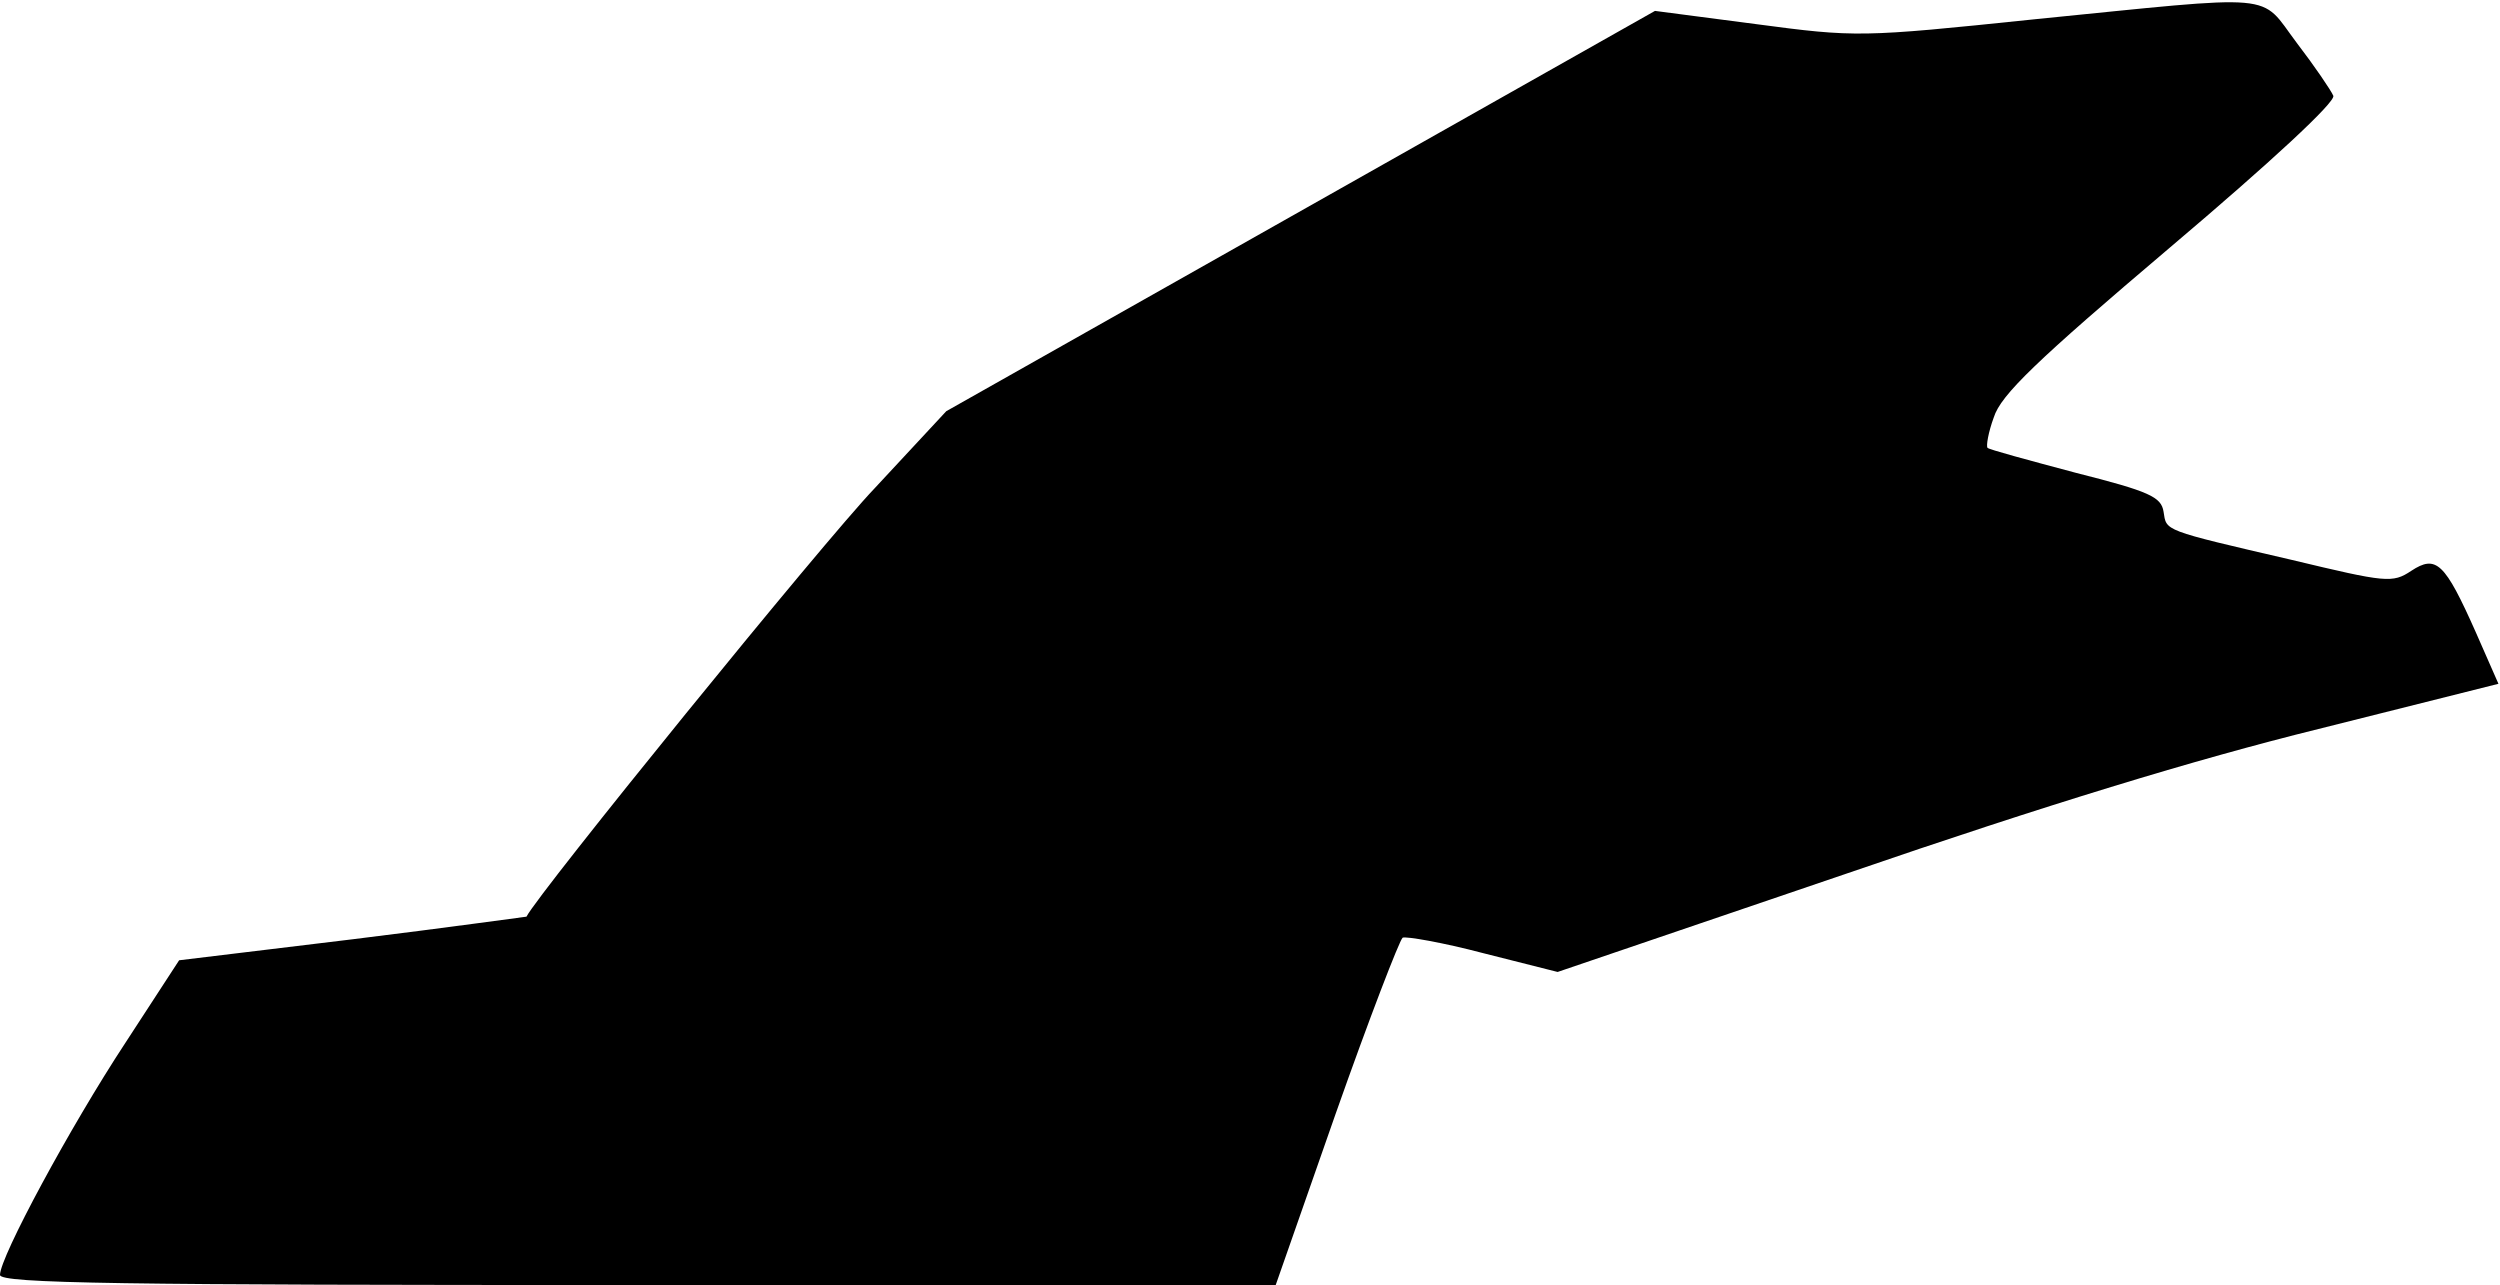<?xml version="1.0" standalone="no"?>
<!DOCTYPE svg PUBLIC "-//W3C//DTD SVG 20010904//EN"
 "http://www.w3.org/TR/2001/REC-SVG-20010904/DTD/svg10.dtd">
<svg version="1.0" xmlns="http://www.w3.org/2000/svg"
 width="321pt" height="165pt" viewBox="0 0 321 165"
 preserveAspectRatio="xMidYMid meet">
<g transform="translate(0,165) scale(0.1,-0.1)"
fill="#000000" stroke="none">
<path fill="#000000" stroke="none" d="M2610 1625 c-221 -23 -227 -23 -355 -6
l-130 17 -455 -257 -455 -257 -92 -99 c-66 -69 -432 -520 -447 -550 -1 0 -101
-14 -223 -29 l-223 -27 -69 -106 c-71 -108 -161 -275 -161 -298 0 -11 155 -13
819 -13 l819 0 77 220 c43 122 82 223 86 226 4 2 51 -6 104 -20 l95 -24 373
127 c253 87 446 146 604 185 l231 58 -29 66 c-40 90 -51 100 -83 79 -24 -16
-32 -15 -153 14 -168 39 -161 37 -165 62 -3 19 -18 26 -113 50 -60 16 -112 30
-113 32 -2 2 1 20 8 39 9 29 55 73 226 218 130 110 213 187 210 195 -3 7 -24
38 -47 68 -49 65 -18 62 -339 30z"/>
</g>
</svg>
